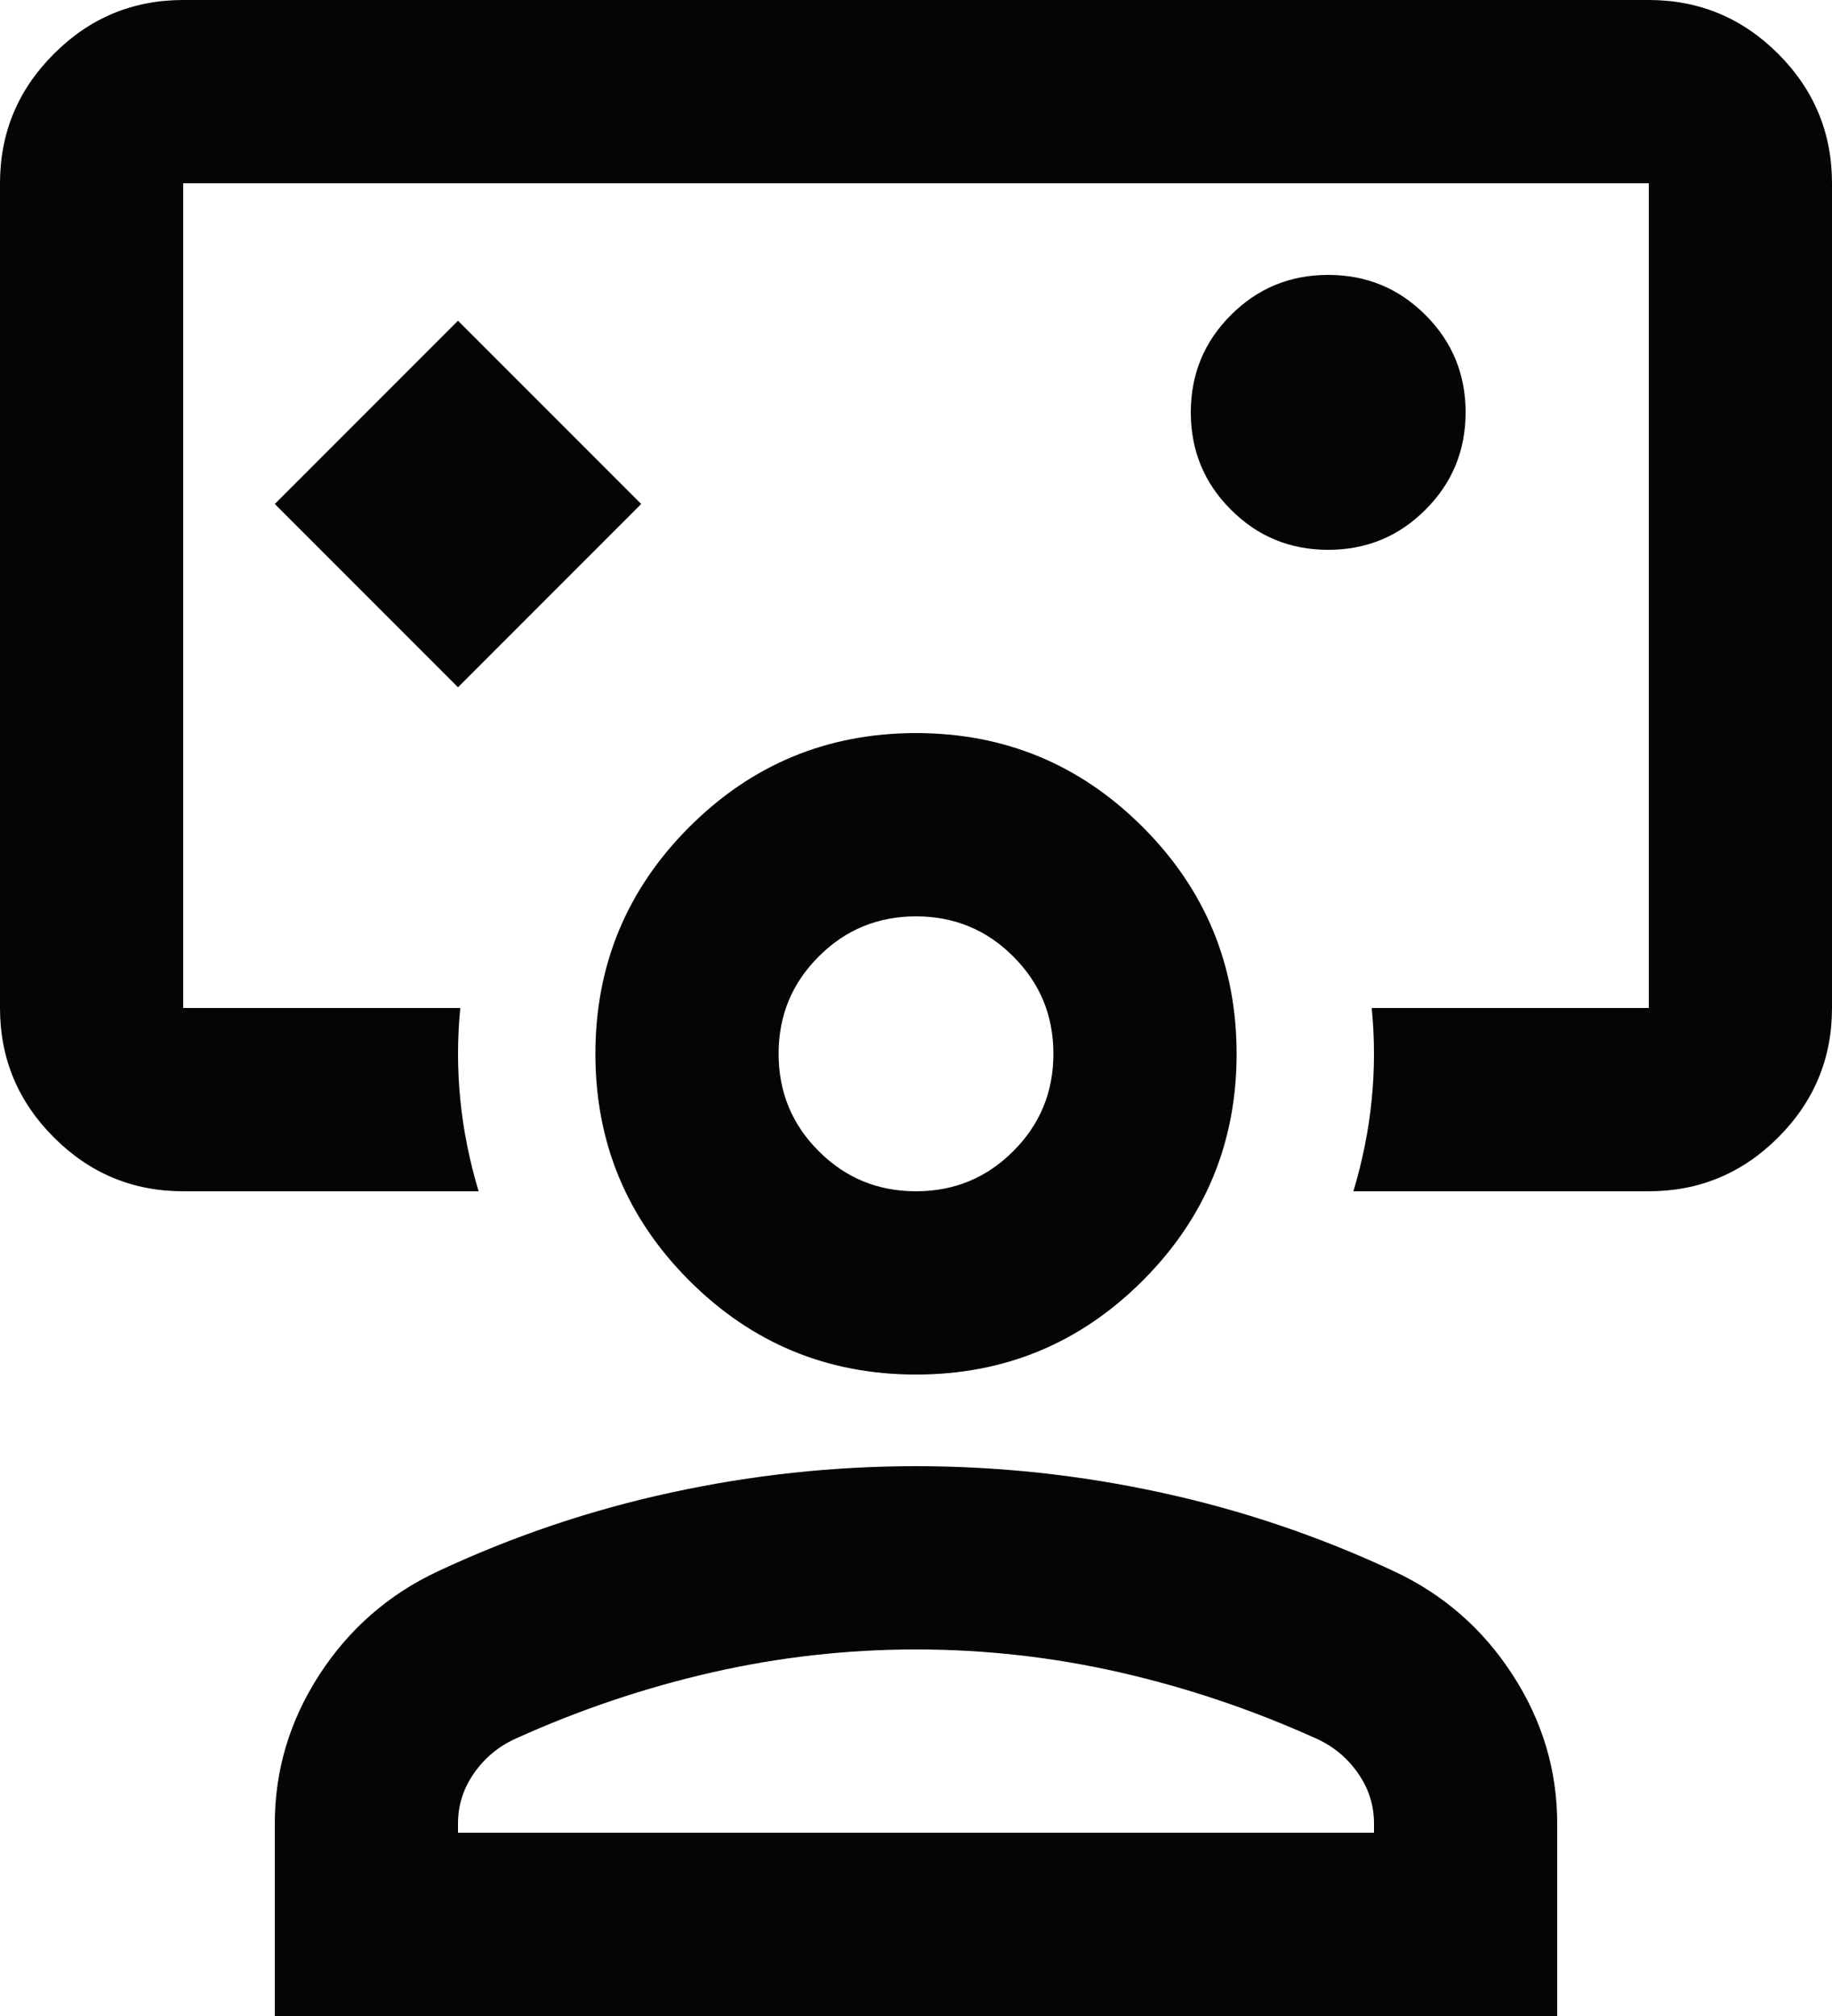 <svg width="20" height="22" viewBox="0 0 20 22" fill="none" xmlns="http://www.w3.org/2000/svg">
<path d="M5 7.5L7 5.5L5 3.5L3 5.5L5 7.5ZM2 13C1.45 13 0.979 12.804 0.588 12.412C0.196 12.021 0 11.55 0 11V2C0 1.45 0.196 0.979 0.588 0.588C0.979 0.196 1.45 0 2 0H18C18.55 0 19.021 0.196 19.413 0.588C19.804 0.979 20 1.45 20 2V11C20 11.55 19.804 12.021 19.413 12.412C19.021 12.804 18.55 13 18 13H14.775C14.875 12.667 14.942 12.333 14.975 12C15.008 11.667 15.008 11.333 14.975 11H18V2H2V11H5.025C4.992 11.333 4.992 11.667 5.025 12C5.058 12.333 5.125 12.667 5.225 13H2ZM14.5 6C14.917 6 15.271 5.854 15.562 5.562C15.854 5.271 16 4.917 16 4.5C16 4.083 15.854 3.729 15.562 3.438C15.271 3.146 14.917 3 14.5 3C14.083 3 13.729 3.146 13.438 3.438C13.146 3.729 13 4.083 13 4.5C13 4.917 13.146 5.271 13.438 5.562C13.729 5.854 14.083 6 14.5 6ZM3 22V19.9C3 19.317 3.163 18.775 3.487 18.275C3.812 17.775 4.242 17.4 4.775 17.15C5.592 16.767 6.442 16.479 7.325 16.288C8.208 16.096 9.1 16 10 16C10.9 16 11.792 16.096 12.675 16.288C13.558 16.479 14.408 16.767 15.225 17.15C15.758 17.4 16.188 17.775 16.512 18.275C16.837 18.775 17 19.317 17 19.9V22H3ZM5 20H15V19.9C15 19.7 14.942 19.517 14.825 19.35C14.708 19.183 14.558 19.058 14.375 18.975C13.675 18.658 12.958 18.417 12.225 18.25C11.492 18.083 10.75 18 10 18C9.25 18 8.508 18.083 7.775 18.25C7.042 18.417 6.325 18.658 5.625 18.975C5.442 19.058 5.292 19.183 5.175 19.35C5.058 19.517 5 19.7 5 19.9V20ZM10 15C9.033 15 8.208 14.658 7.525 13.975C6.842 13.292 6.5 12.467 6.5 11.5C6.5 10.533 6.842 9.708 7.525 9.025C8.208 8.342 9.033 8 10 8C10.967 8 11.792 8.342 12.475 9.025C13.158 9.708 13.5 10.533 13.5 11.5C13.5 12.467 13.158 13.292 12.475 13.975C11.792 14.658 10.967 15 10 15ZM10 13C10.417 13 10.771 12.854 11.062 12.562C11.354 12.271 11.5 11.917 11.5 11.5C11.5 11.083 11.354 10.729 11.062 10.438C10.771 10.146 10.417 10 10 10C9.583 10 9.229 10.146 8.938 10.438C8.646 10.729 8.5 11.083 8.5 11.5C8.5 11.917 8.646 12.271 8.938 12.562C9.229 12.854 9.583 13 10 13Z" fill="#050506"/>
</svg>

